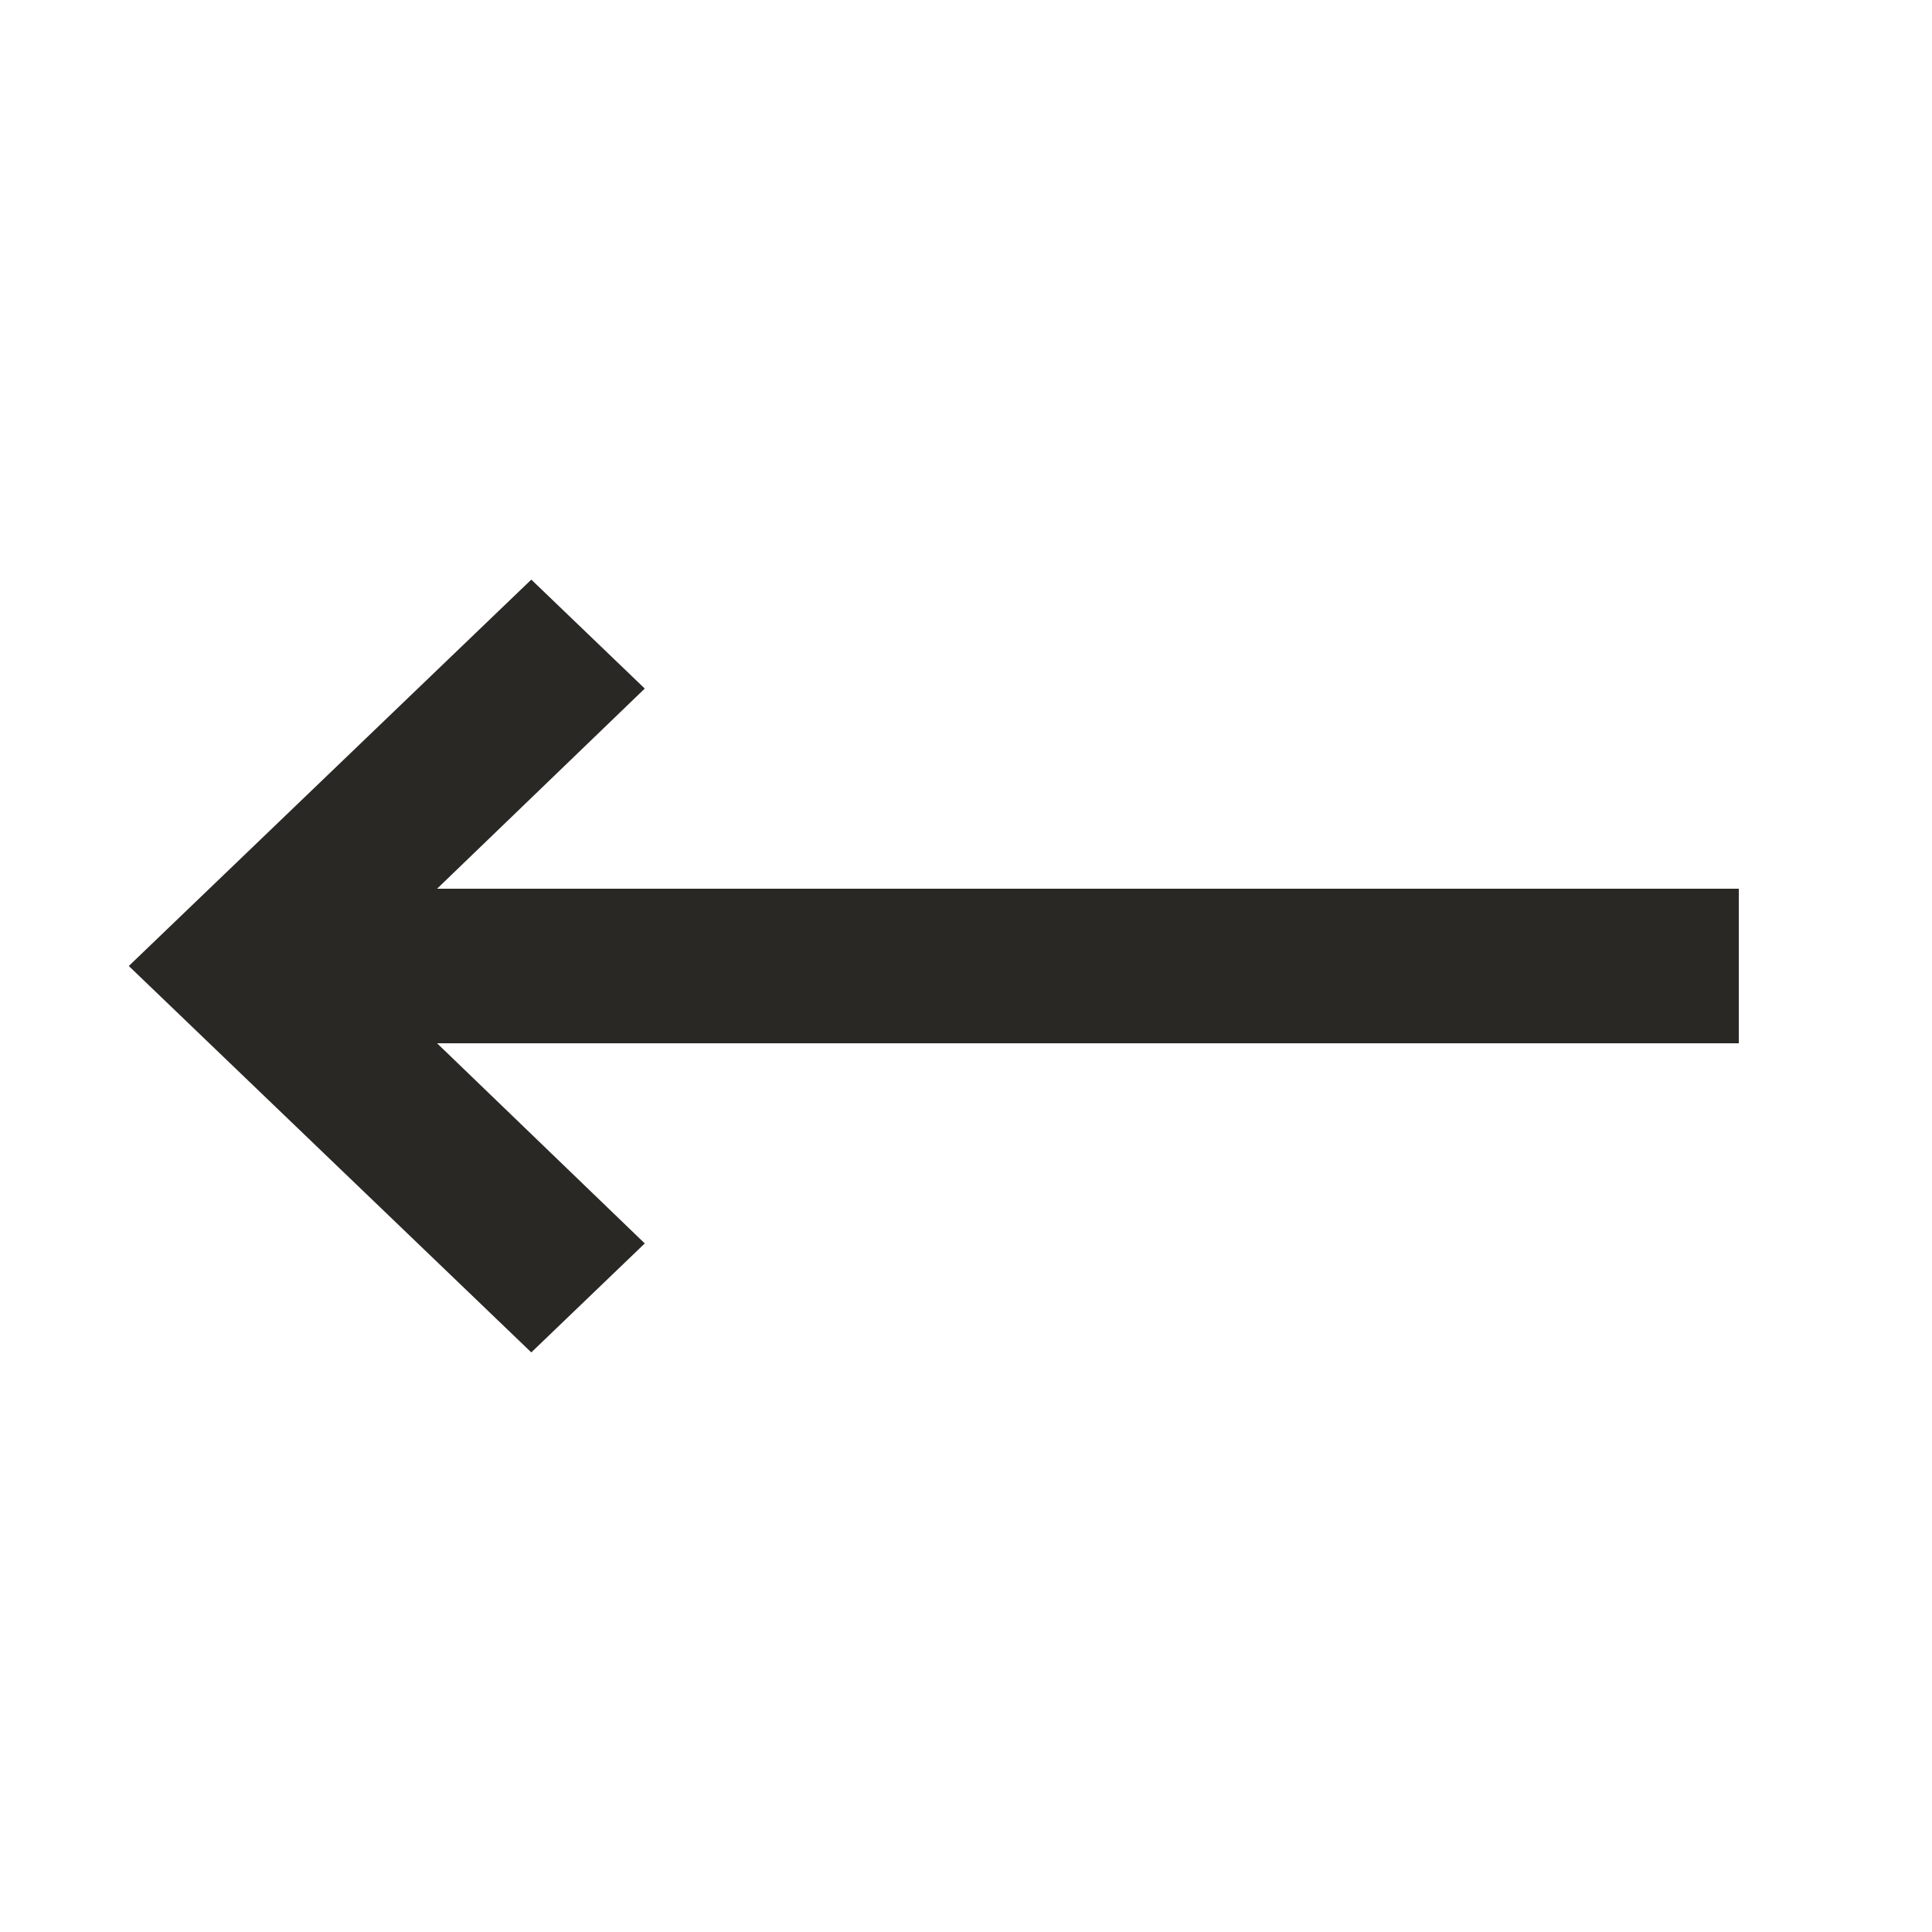 <svg width="30" height="30" viewBox="0 0 30 30" fill="none" xmlns="http://www.w3.org/2000/svg">
<path d="M6.787 13.8L10.012 10.692L8.25 9L2 15L8.25 21L10.012 19.308L6.787 16.2H27V13.8H6.787Z" fill="#292825"/>
</svg>
